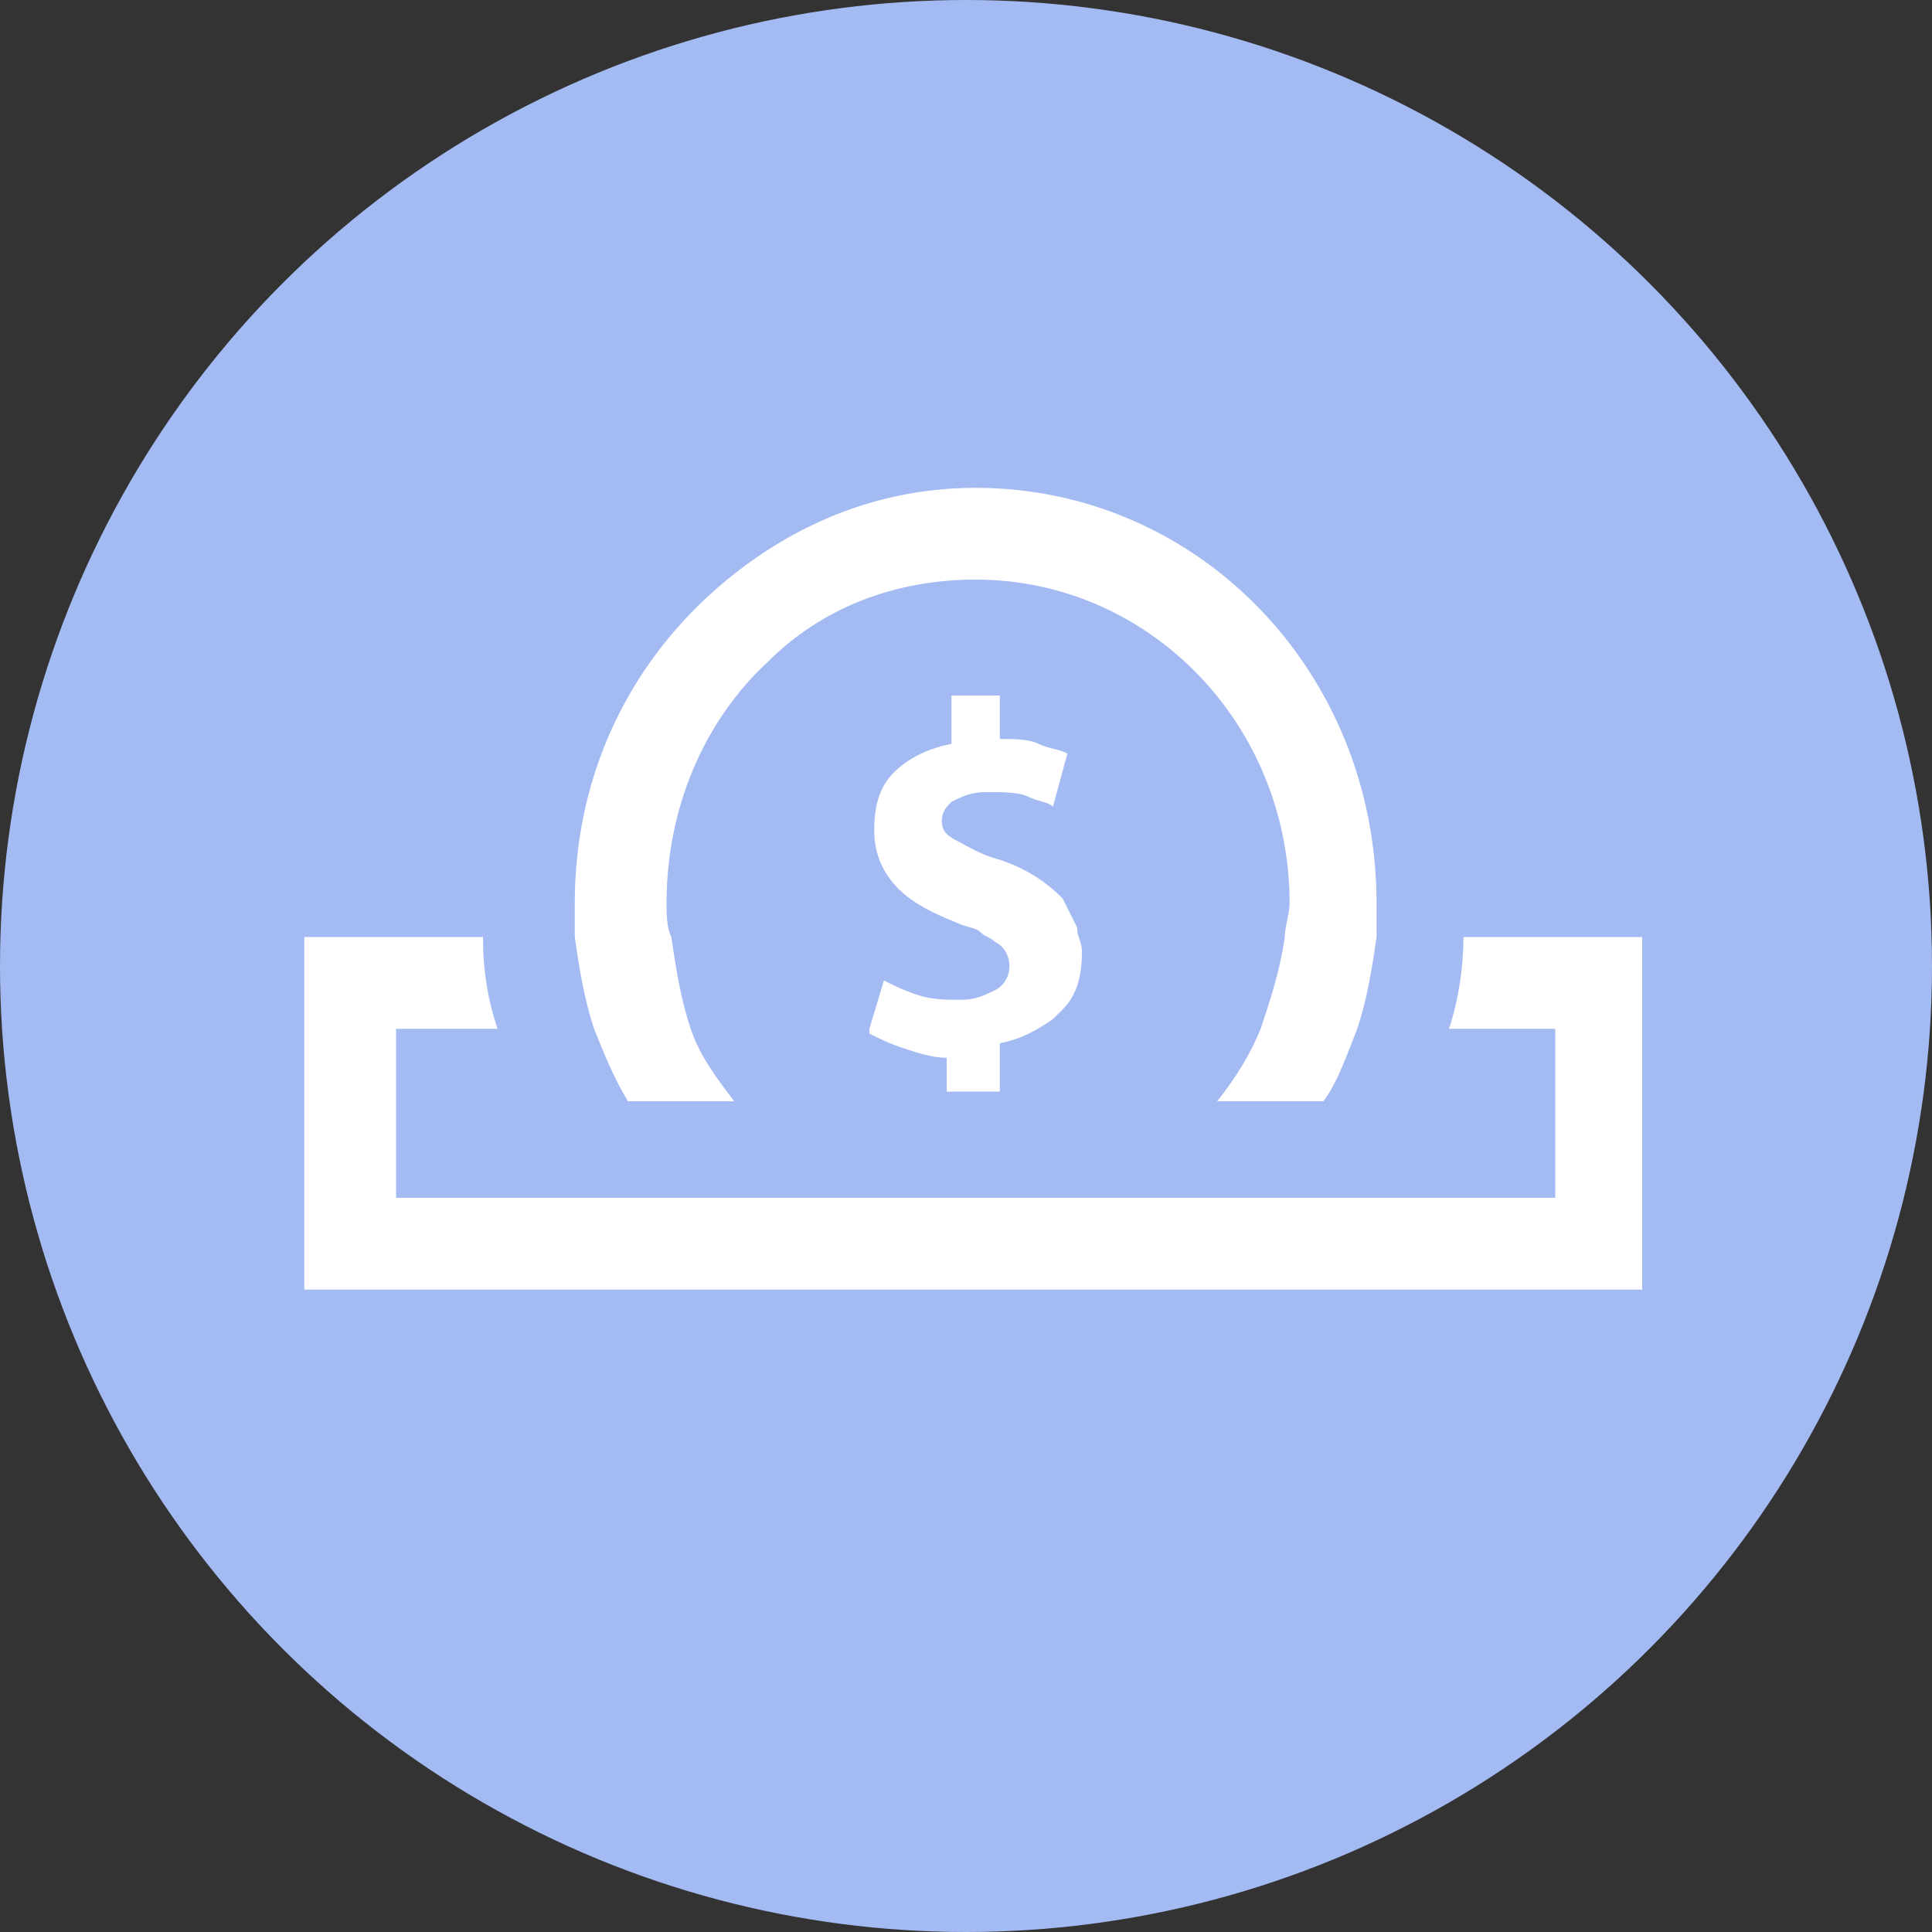 <?xml version="1.0" encoding="utf-8"?>
<!-- Generator: Adobe Illustrator 25.2.1, SVG Export Plug-In . SVG Version: 6.00 Build 0)  -->
<svg version="1.1" id="Layer_1" xmlns="http://www.w3.org/2000/svg" xmlns:xlink="http://www.w3.org/1999/xlink" x="0px" y="0px"
	 viewBox="0 0 40 40" style="enable-background:new 0 0 40 40;" xml:space="preserve">
<rect x="0" y="0" width="40" height="40" fill="#333333" stroke="none"/>
<style type="text/css">
	.st0{fill:#A4BAF2;}
	.st1{fill:#FFFFFF;}
</style>
<g>
	<circle class="st0" cx="20" cy="20" r="20"/>
	<path class="st1" d="M6.3,26.7v-7.3H10c0,0.7,0.1,1.3,0.3,1.9H8.2v3.5h24v-3.5H30c0.2-0.6,0.3-1.3,0.3-1.9H34v7.3H6.3z M19.6,22.8
		v-0.9c-0.3,0-0.6-0.1-0.9-0.2s-0.5-0.2-0.7-0.3v-0.1l0.3-1c0.2,0.1,0.4,0.2,0.7,0.3c0.3,0.1,0.6,0.1,0.9,0.1s0.5-0.1,0.7-0.2
		s0.3-0.3,0.3-0.5s-0.1-0.4-0.3-0.5c-0.1-0.1-0.2-0.1-0.3-0.2c-0.1-0.1-0.3-0.1-0.5-0.2c-0.5-0.2-0.9-0.4-1.2-0.7
		c-0.3-0.3-0.5-0.7-0.5-1.2s0.1-0.9,0.4-1.2s0.7-0.5,1.2-0.6v-1h1v0.9c0.3,0,0.6,0,0.8,0.1c0.2,0.1,0.4,0.1,0.6,0.2l-0.3,1.1
		c-0.1-0.1-0.3-0.1-0.5-0.2s-0.5-0.1-0.9-0.1c-0.3,0-0.5,0.1-0.7,0.2c-0.1,0.1-0.2,0.2-0.2,0.4c0,0.2,0.1,0.3,0.3,0.4
		c0.2,0.1,0.5,0.3,0.9,0.4c0.6,0.2,1,0.5,1.3,0.8c0.1,0.2,0.2,0.4,0.3,0.6c0,0.2,0.1,0.3,0.1,0.5c0,0.5-0.1,0.9-0.4,1.2
		c-0.1,0.1-0.1,0.1-0.2,0.2c-0.3,0.2-0.6,0.4-1.1,0.5v1h-1.1V22.8z M28.1,21.3c-0.2,0.5-0.4,1.1-0.7,1.5h-2.2c0.4-0.5,0.7-1,0.9-1.5
		c0.2-0.6,0.4-1.2,0.5-1.9c0-0.2,0.1-0.5,0.1-0.7c0-3.7-2.9-6.7-6.5-6.7c-1.7,0-3.2,0.6-4.3,1.7c-1.3,1.2-2.1,3-2.1,5
		c0,0.2,0,0.5,0.1,0.7c0.1,0.7,0.2,1.3,0.4,1.9s0.6,1.1,0.9,1.5H13c-0.3-0.5-0.5-1-0.7-1.5c-0.2-0.6-0.3-1.2-0.4-1.9
		c0-0.2,0-0.5,0-0.7c0-2.5,1-4.7,2.7-6.3c1.5-1.4,3.4-2.3,5.6-2.3c4.6,0,8.3,3.8,8.3,8.6c0,0.2,0,0.5,0,0.7
		C28.4,20.1,28.3,20.7,28.1,21.3z"/>
</g>
</svg>

